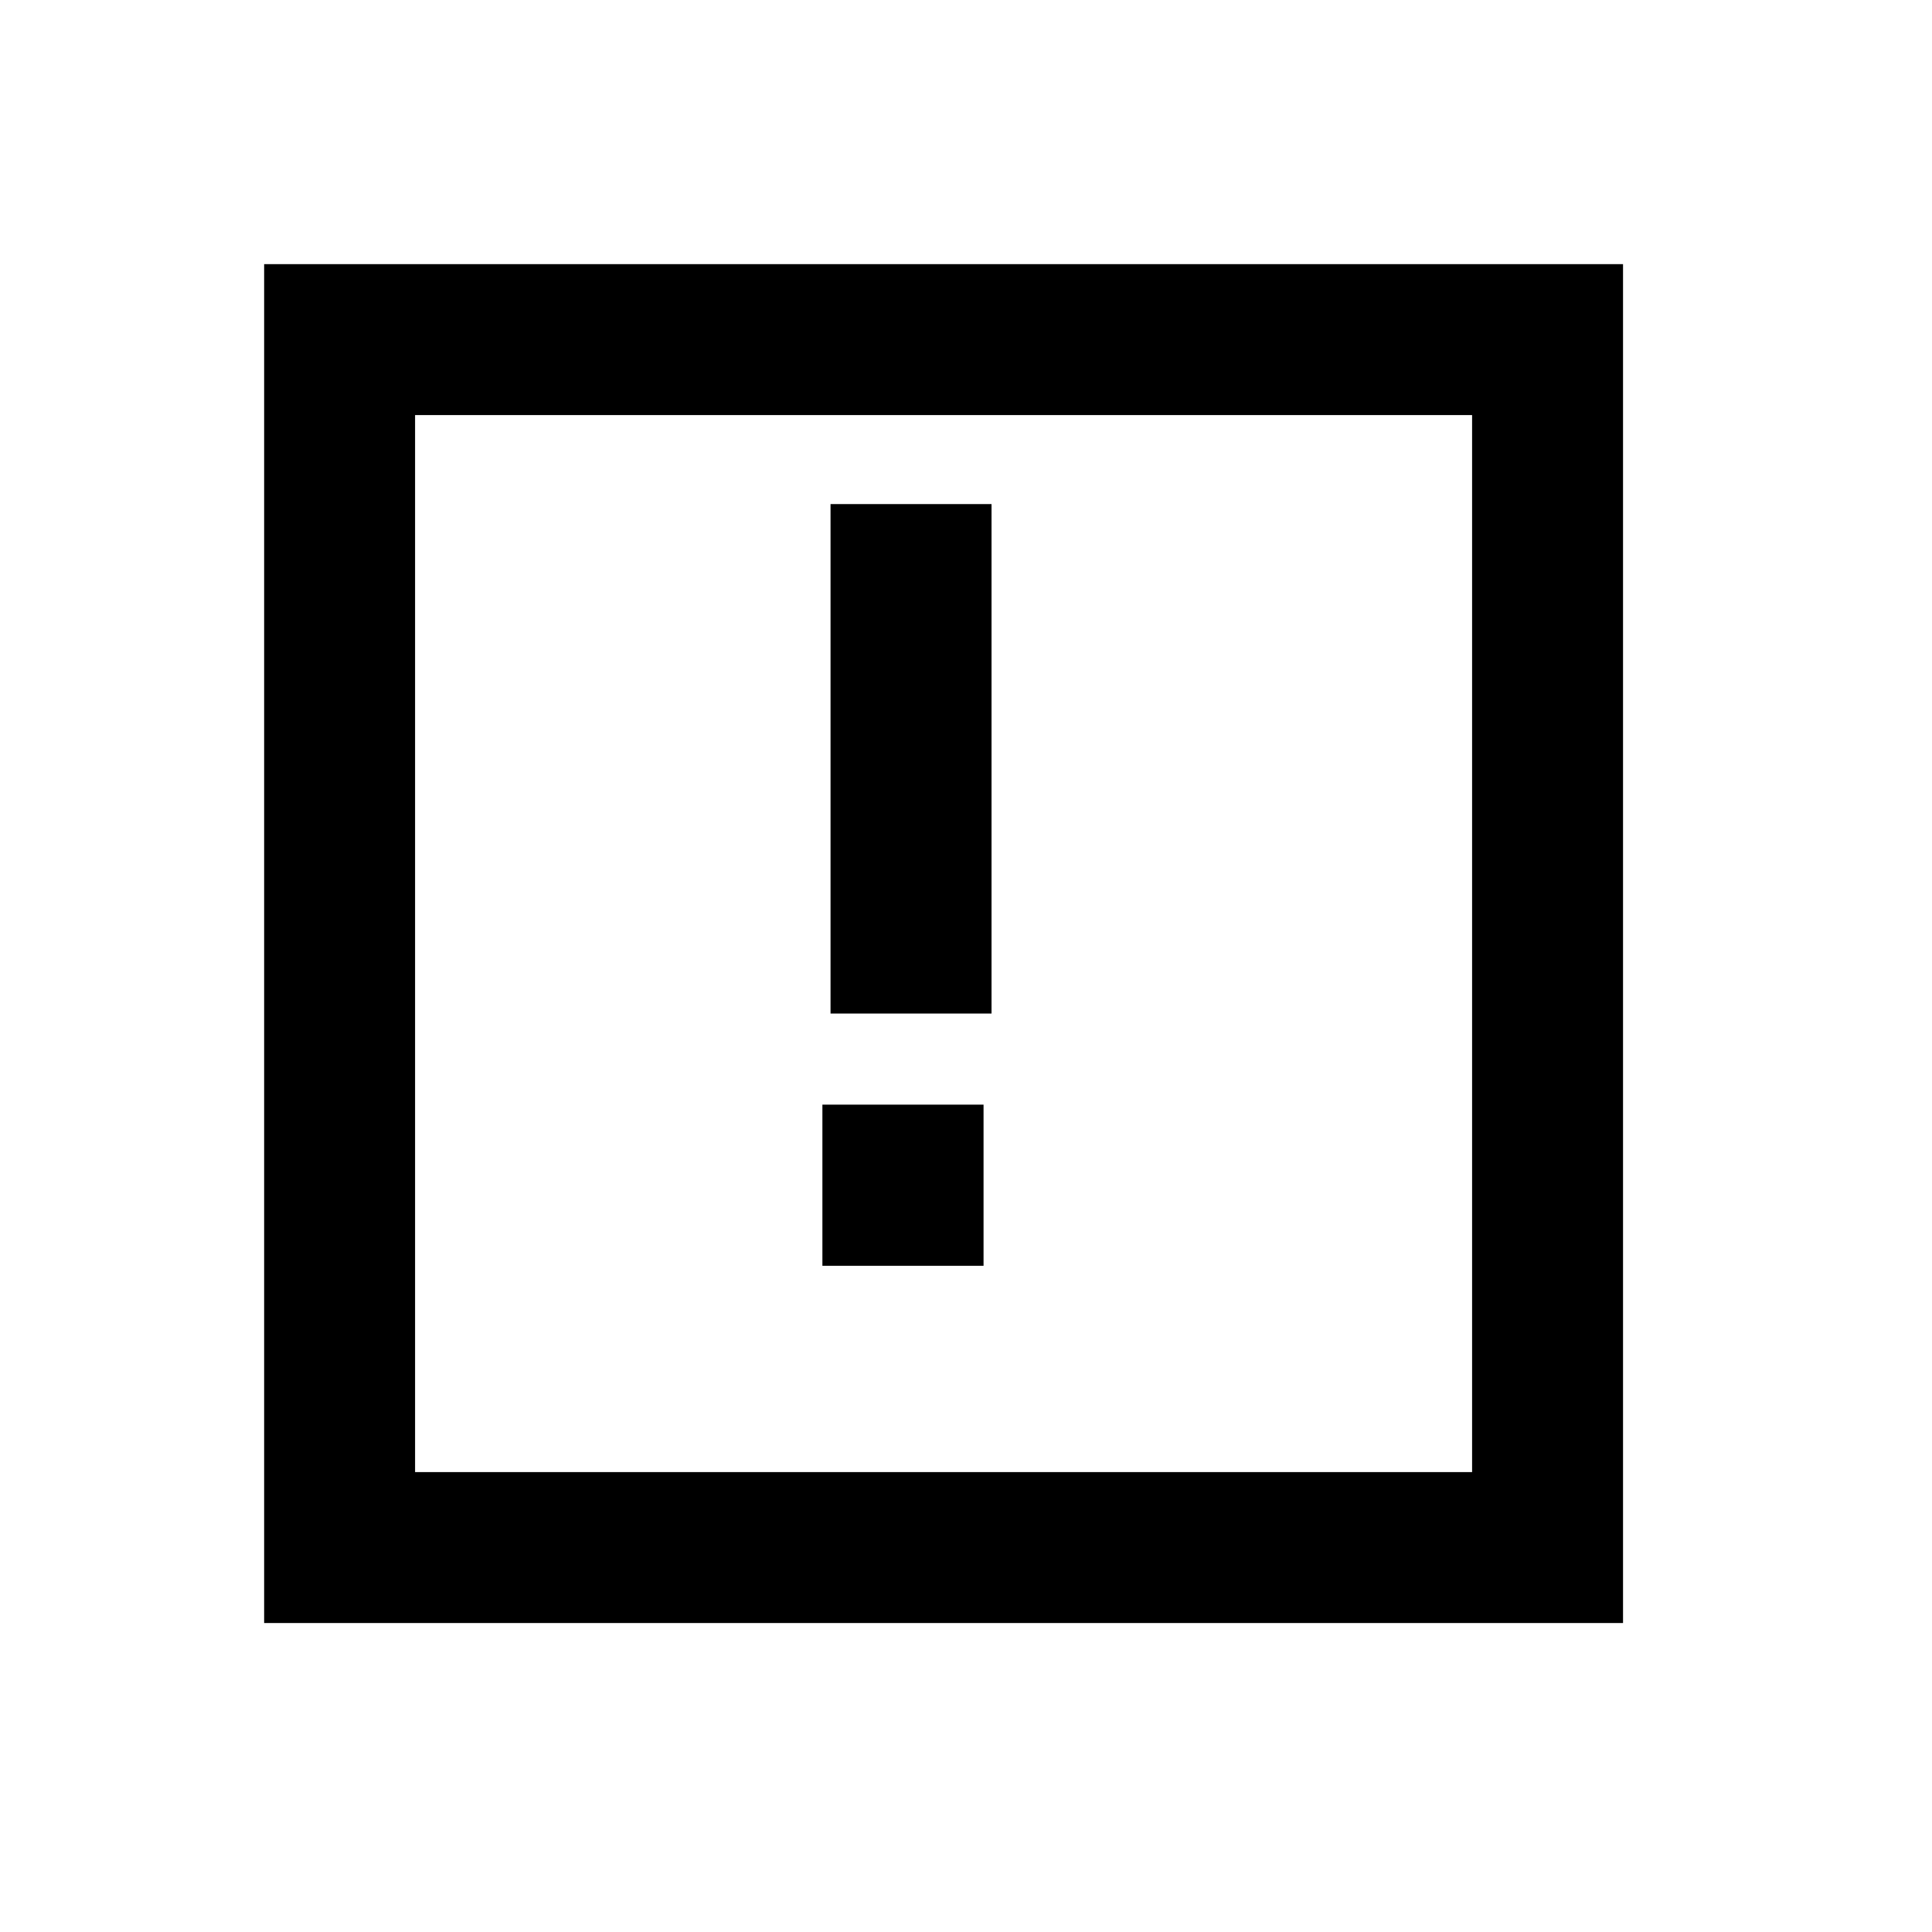 <?xml version="1.0" encoding="UTF-8" standalone="no"?>
<!-- Created using Karbon, part of Calligra: http://www.calligra.org/karbon -->

<svg
   xmlns:dc="http://purl.org/dc/elements/1.1/"
   xmlns:cc="http://creativecommons.org/ns#"
   xmlns:rdf="http://www.w3.org/1999/02/22-rdf-syntax-ns#"
   xmlns:svg="http://www.w3.org/2000/svg"
   xmlns="http://www.w3.org/2000/svg"
   xmlns:sodipodi="http://sodipodi.sourceforge.net/DTD/sodipodi-0.dtd"
   xmlns:inkscape="http://www.inkscape.org/namespaces/inkscape"
   width="38.4pt"
   height="38.4pt"
   id="svg2"
   version="1.1"
   inkscape:version="0.48.5 r10040"
   sodipodi:docname="vcs-conflicting.svg">
  <sodipodi:namedview
     pagecolor="#ffffff"
     bordercolor="#666666"
     borderopacity="1"
     objecttolerance="10"
     gridtolerance="10"
     guidetolerance="10"
     inkscape:pageopacity="0"
     inkscape:pageshadow="2"
     inkscape:window-width="1920"
     inkscape:window-height="1007"
     id="namedview10"
     showgrid="false"
     inkscape:zoom="4.9166667"
     inkscape:cx="-15.355932"
     inkscape:cy="24"
     inkscape:window-x="0"
     inkscape:window-y="31"
     inkscape:window-maximized="1"
     inkscape:current-layer="layer0" />
  <defs
     id="defs4" />
  <g
     id="layer0"
     style="fill:none;stroke:#000000;stroke-opacity:1;stroke-width:4;stroke-miterlimit:4;stroke-dasharray:none">
    <rect
       id="shape0"
       transform="translate(9, 9)"
       fill="#2c3e50"
       fill-rule="evenodd"
       stroke="#003bc3"
       stroke-width="0"
       stroke-linecap="square"
       stroke-linejoin="miter"
       stroke-miterlimit="2.013"
       width="24.009pt"
       height="24.009pt"
       style="fill:none;stroke:#000000;stroke-opacity:1;stroke-width:4;stroke-miterlimit:4;stroke-dasharray:none" />
    <rect
       id="rect3280"
       transform="matrix(0 1 -1 0 26.065 29.274)"
       fill="#f39c12"
       fill-rule="evenodd"
       width="3.203pt"
       height="3.203pt"
       style="fill:#000000;stroke:none;stroke-opacity:1;stroke-width:2;stroke-miterlimit:4;stroke-dasharray:none;fill-opacity:1" />
    <rect
       id="rect3282"
       transform="matrix(0 -1 1 0 22.01 26.86)"
       fill="#f39c12"
       fill-rule="evenodd"
       width="10.126pt"
       height="3.2pt"
       style="fill:#000000;stroke:none;stroke-opacity:1;stroke-width:2;stroke-miterlimit:4;stroke-dasharray:none;fill-opacity:1" />
  </g>
</svg>
